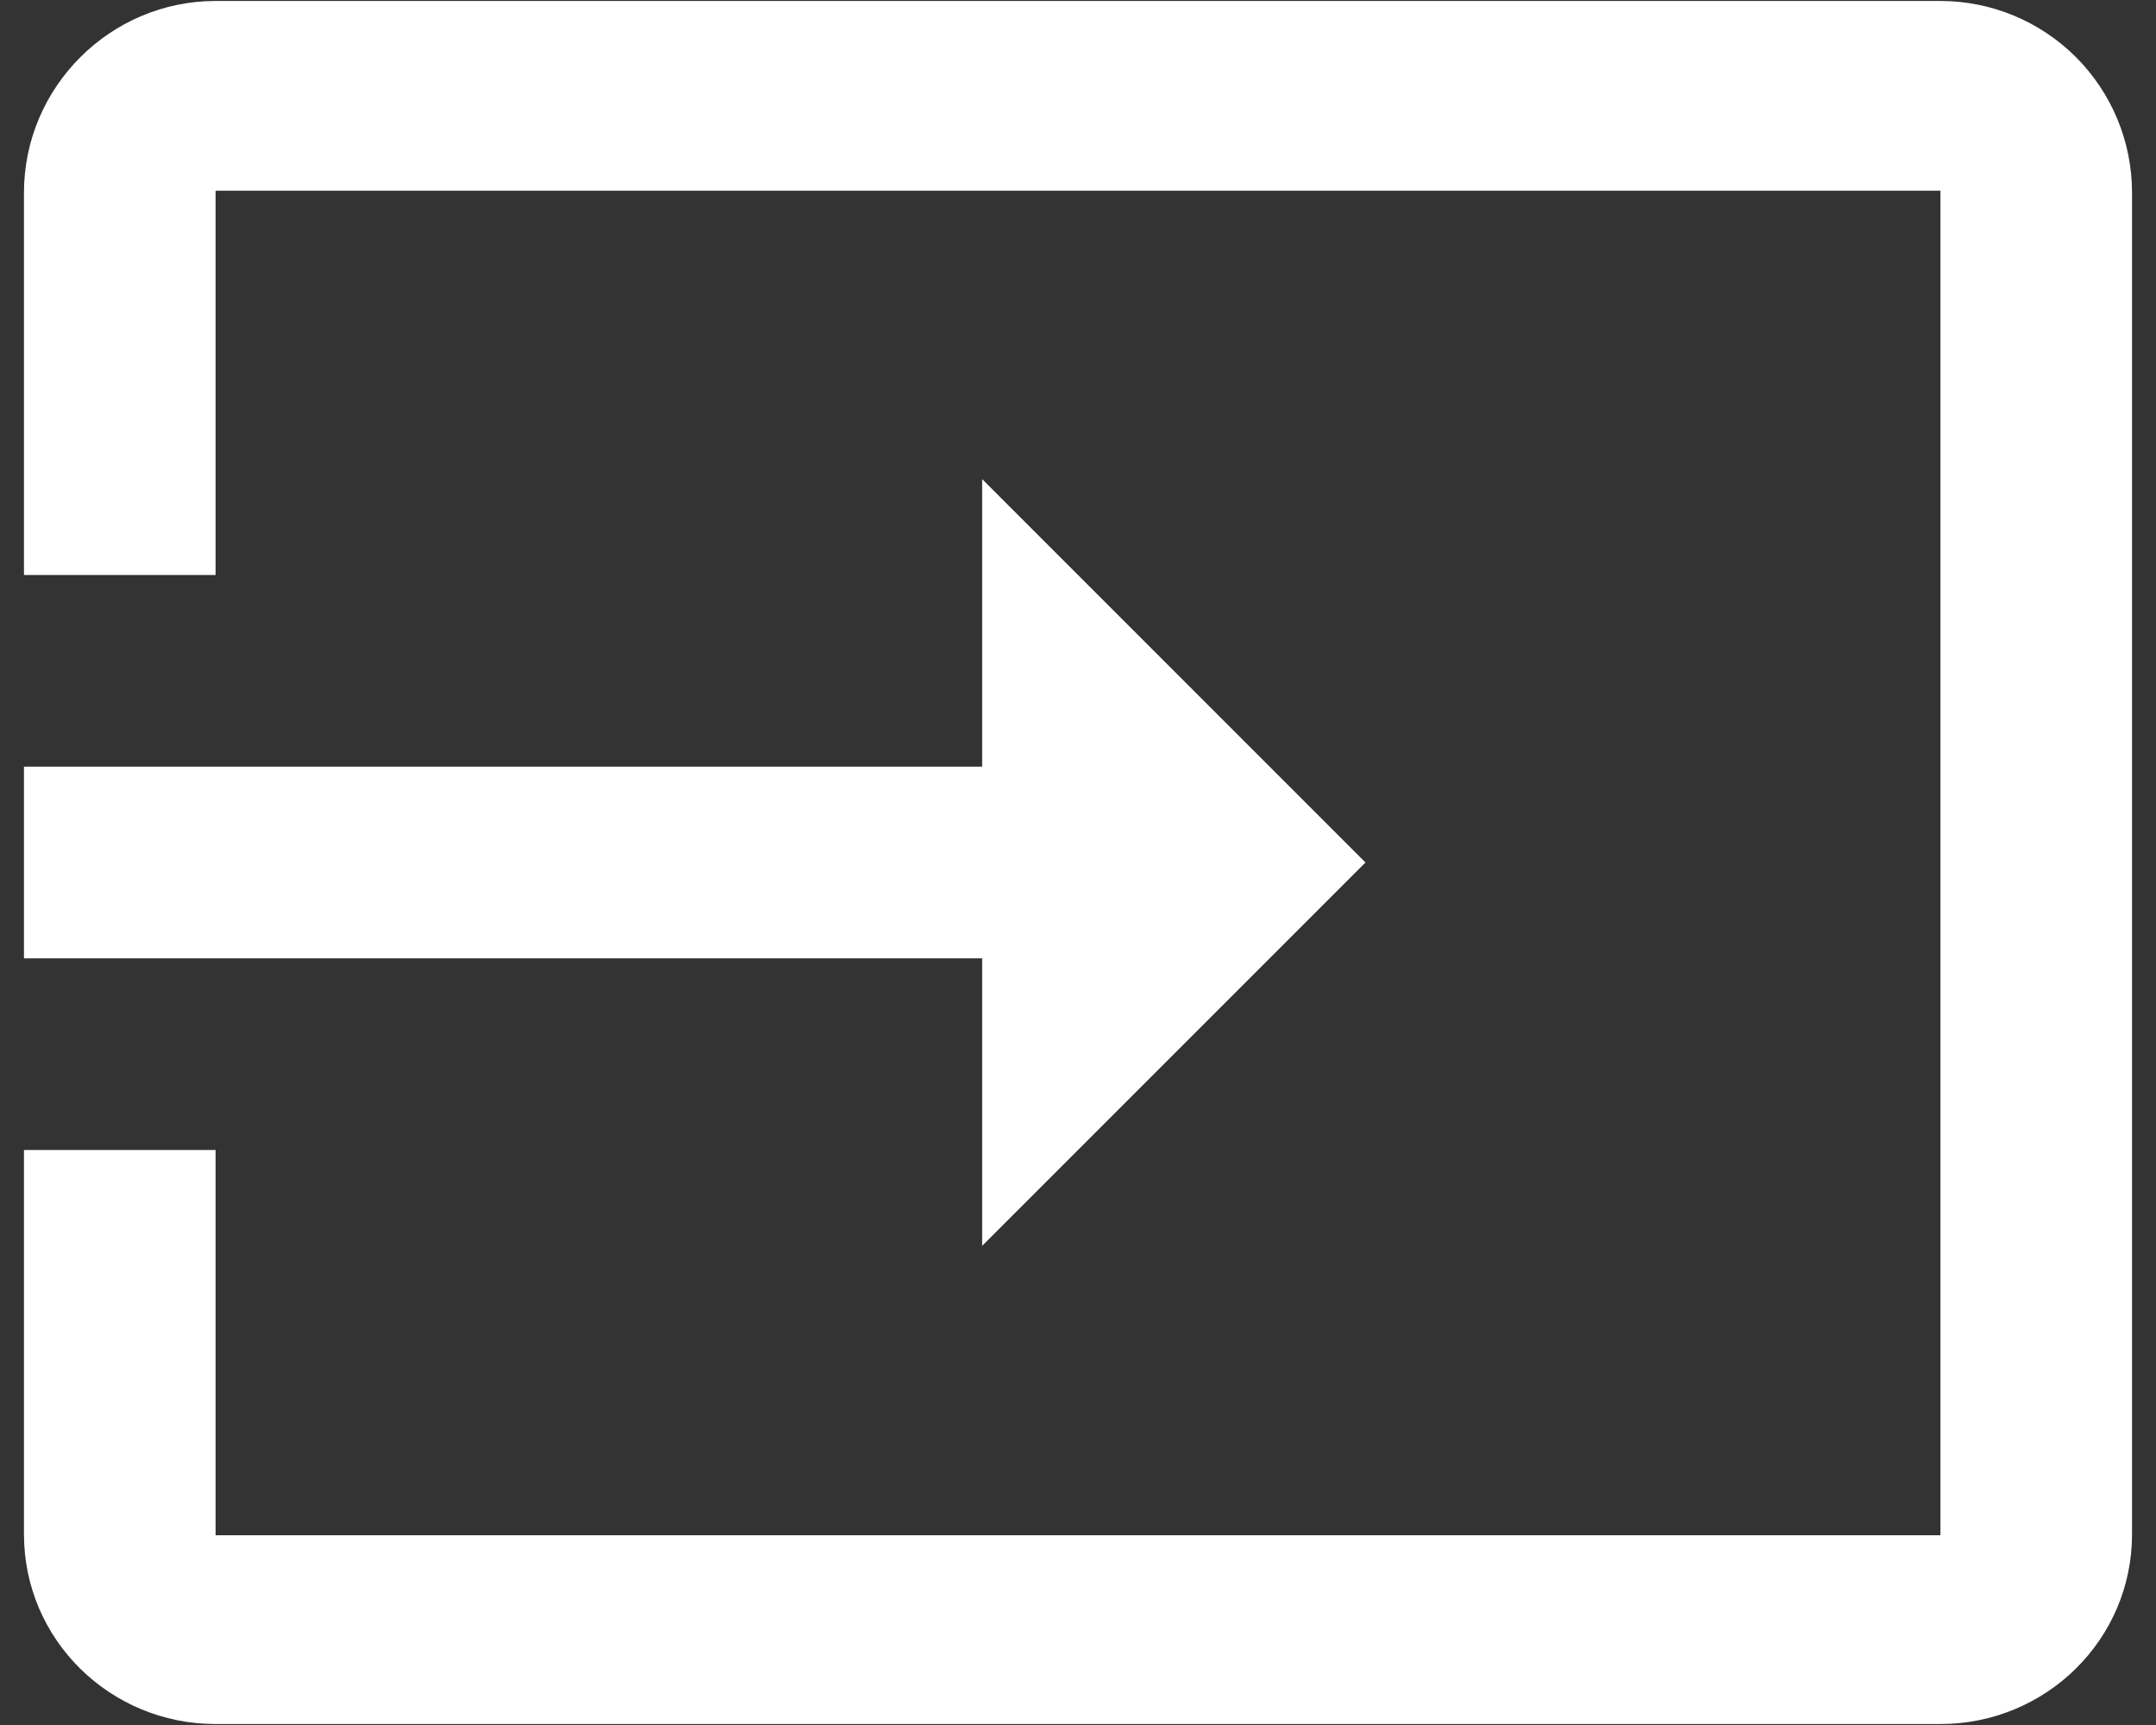<svg width="60" height="48" viewBox="0 0 60 48" fill="none" xmlns="http://www.w3.org/2000/svg">
<rect x="0" y="0" width="60" height="48" fill="#333333" stroke="none"/>
<path d="M54 0.027H6C3.067 0.027 0.667 2.427 0.667 5.36V16H6V5.307H54V42.72H6V32H0.667V42.693C0.667 45.627 3.067 47.973 6 47.973H54C56.933 47.973 59.333 45.627 59.333 42.693V5.36C59.333 3.945 58.771 2.589 57.771 1.589C56.771 0.589 55.414 0.027 54 0.027V0.027ZM27.333 34.667L38 24L27.333 13.333V21.333H0.667V26.667H27.333V34.667ZM54 0.027H6C3.067 0.027 0.667 2.427 0.667 5.36V16H6V5.307H54V42.72H6V32H0.667V42.693C0.667 45.627 3.067 47.973 6 47.973H54C56.933 47.973 59.333 45.627 59.333 42.693V5.36C59.333 3.945 58.771 2.589 57.771 1.589C56.771 0.589 55.414 0.027 54 0.027V0.027ZM27.333 34.667L38 24L27.333 13.333V21.333H0.667V26.667H27.333V34.667Z" fill="white"/>
</svg>
